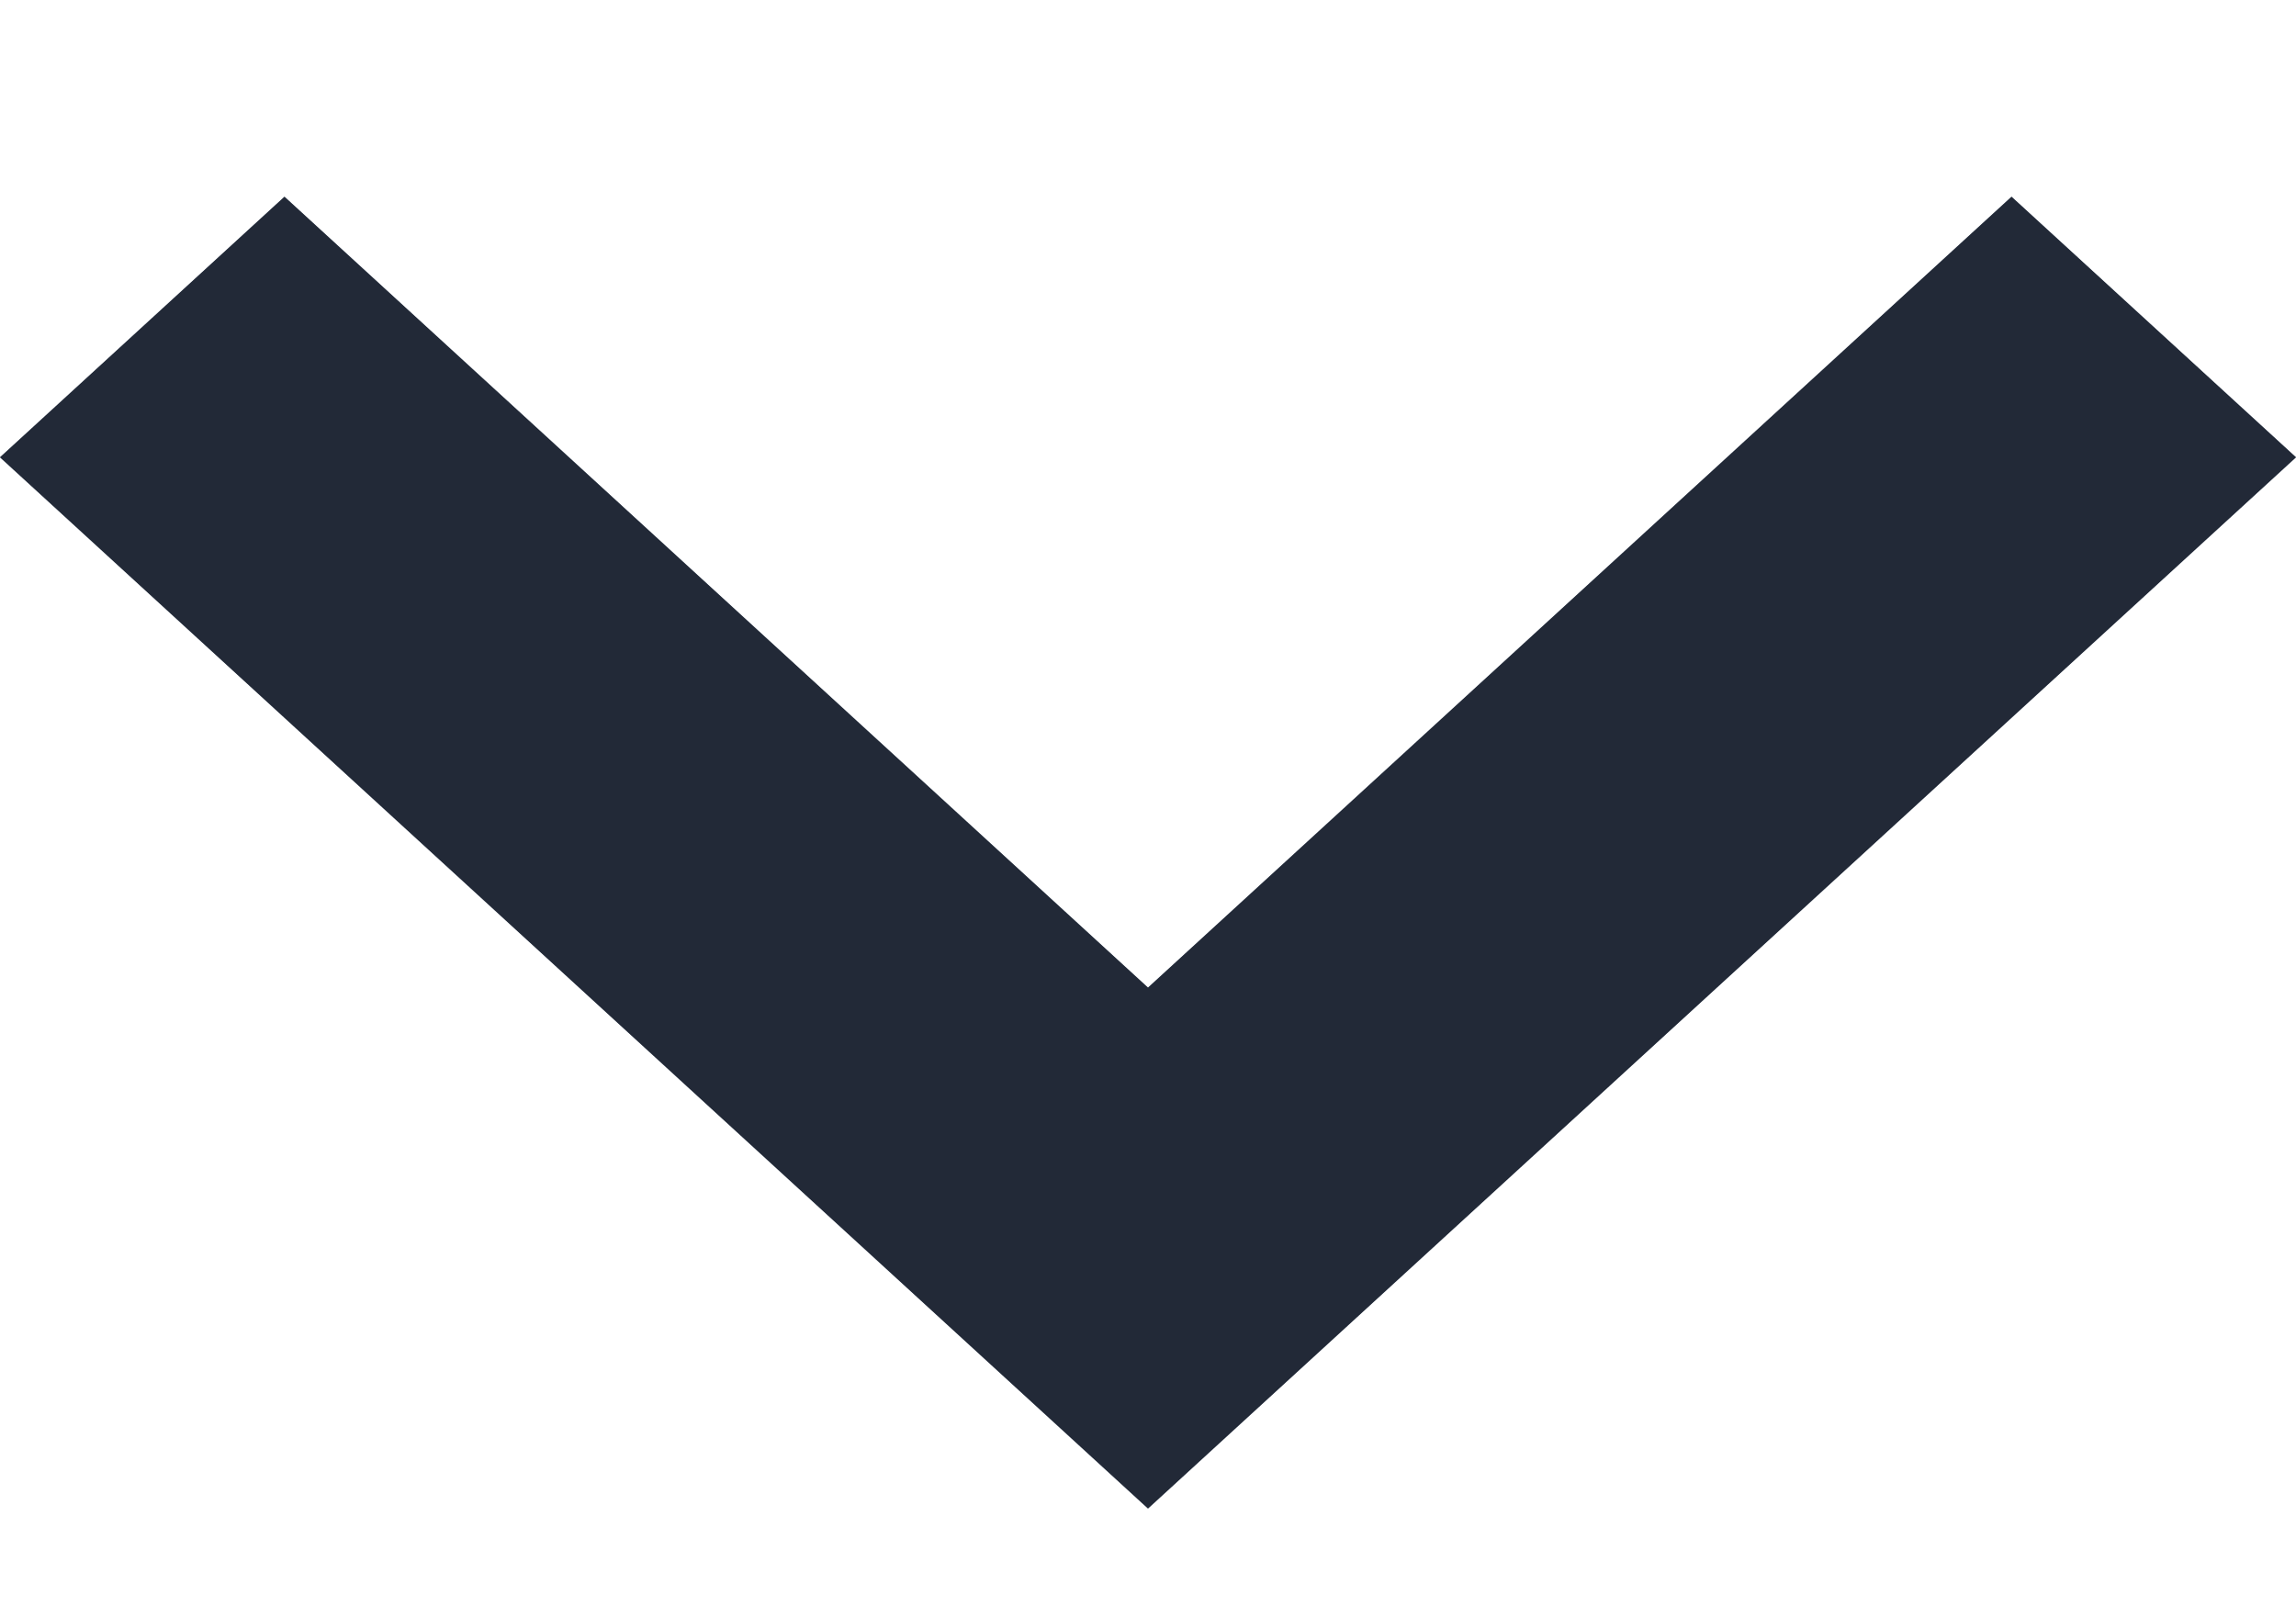 <svg width="10" height="7" viewBox="0 0 10 7" fill="none" xmlns="http://www.w3.org/2000/svg">
<path fill-rule="evenodd" clip-rule="evenodd" d="M8.761 0.857L5 4.302L1.239 0.857L0 1.992L5 6.571L10 1.992L8.761 0.857Z" fill="#263C55"/>
<path fill-rule="evenodd" clip-rule="evenodd" d="M8.761 0.857L5 4.302L1.239 0.857L0 1.992L5 6.571L10 1.992L8.761 0.857Z" fill="#201D23" fill-opacity="0.6"/>
</svg>
